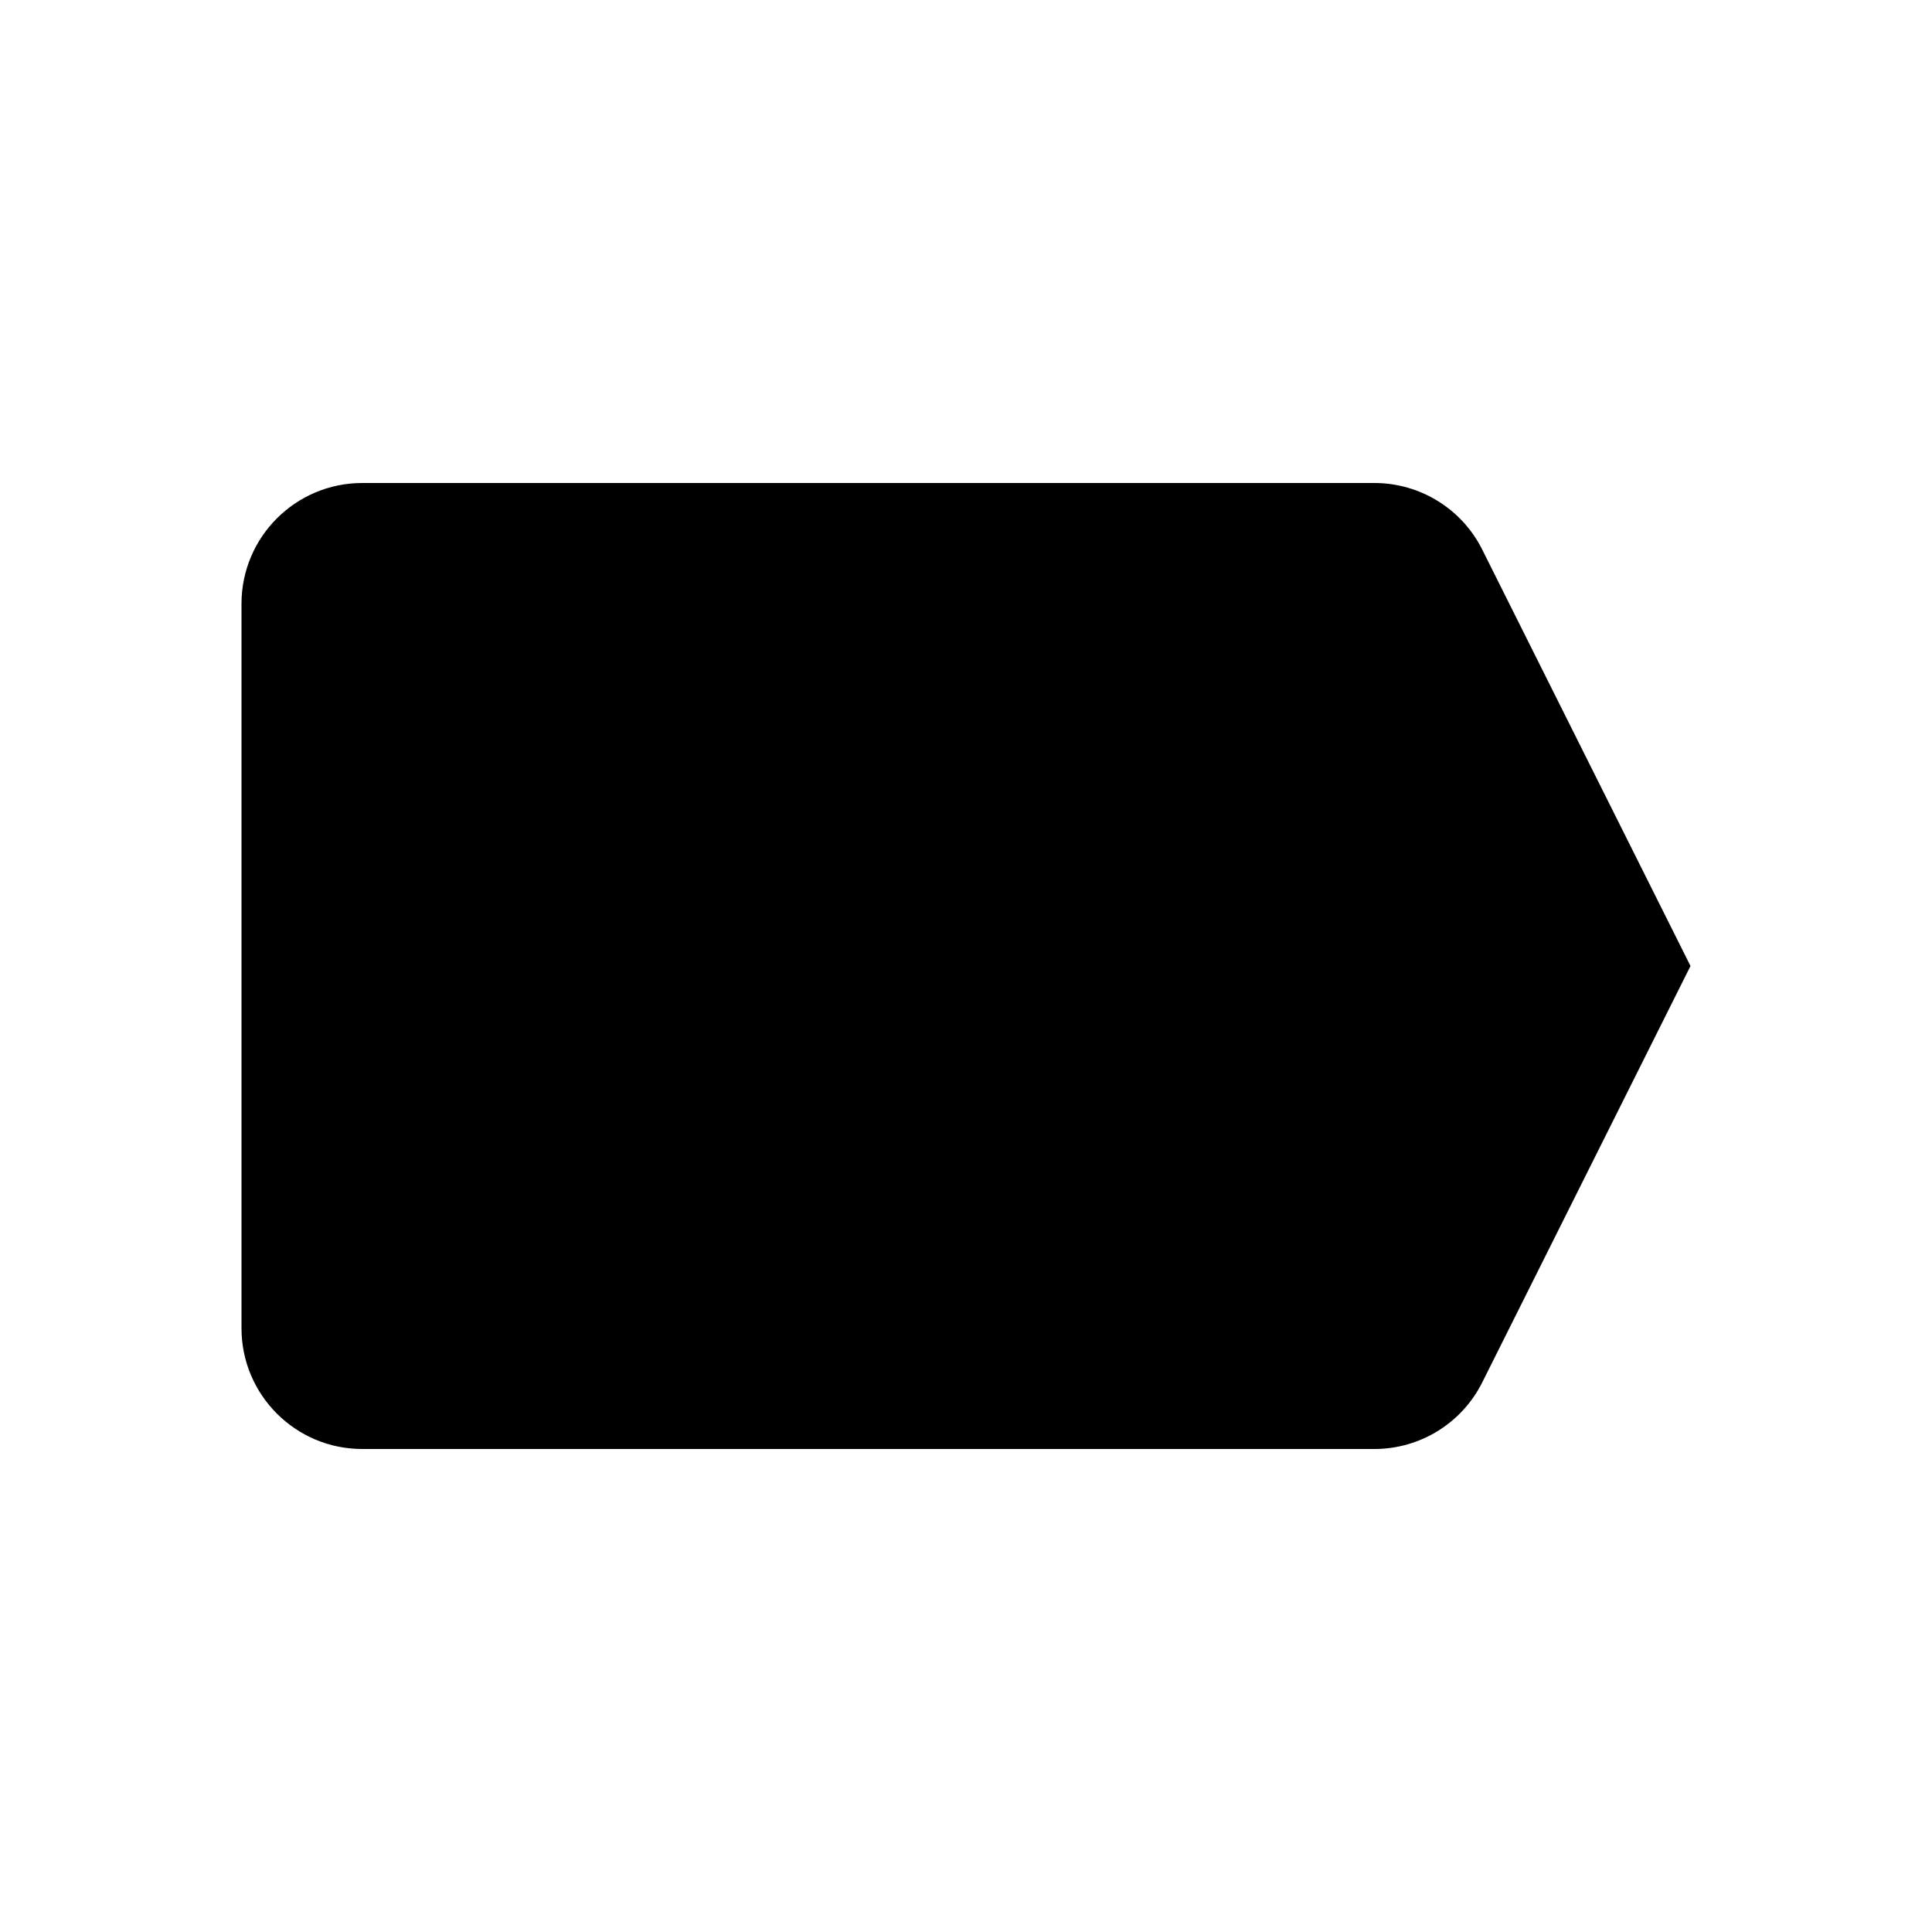<svg width="16" height="16" viewBox="0 0 16 16" fill="none" xmlns="http://www.w3.org/2000/svg">
<path fill-rule="evenodd" clip-rule="evenodd" d="M2 5C2 4.448 2.448 4 3 4H11.382C11.761 4 12.107 4.214 12.276 4.553L14 8L12.276 11.447C12.107 11.786 11.761 12 11.382 12H3C2.448 12 2 11.552 2 11V5Z" fill="black"/>
</svg>
